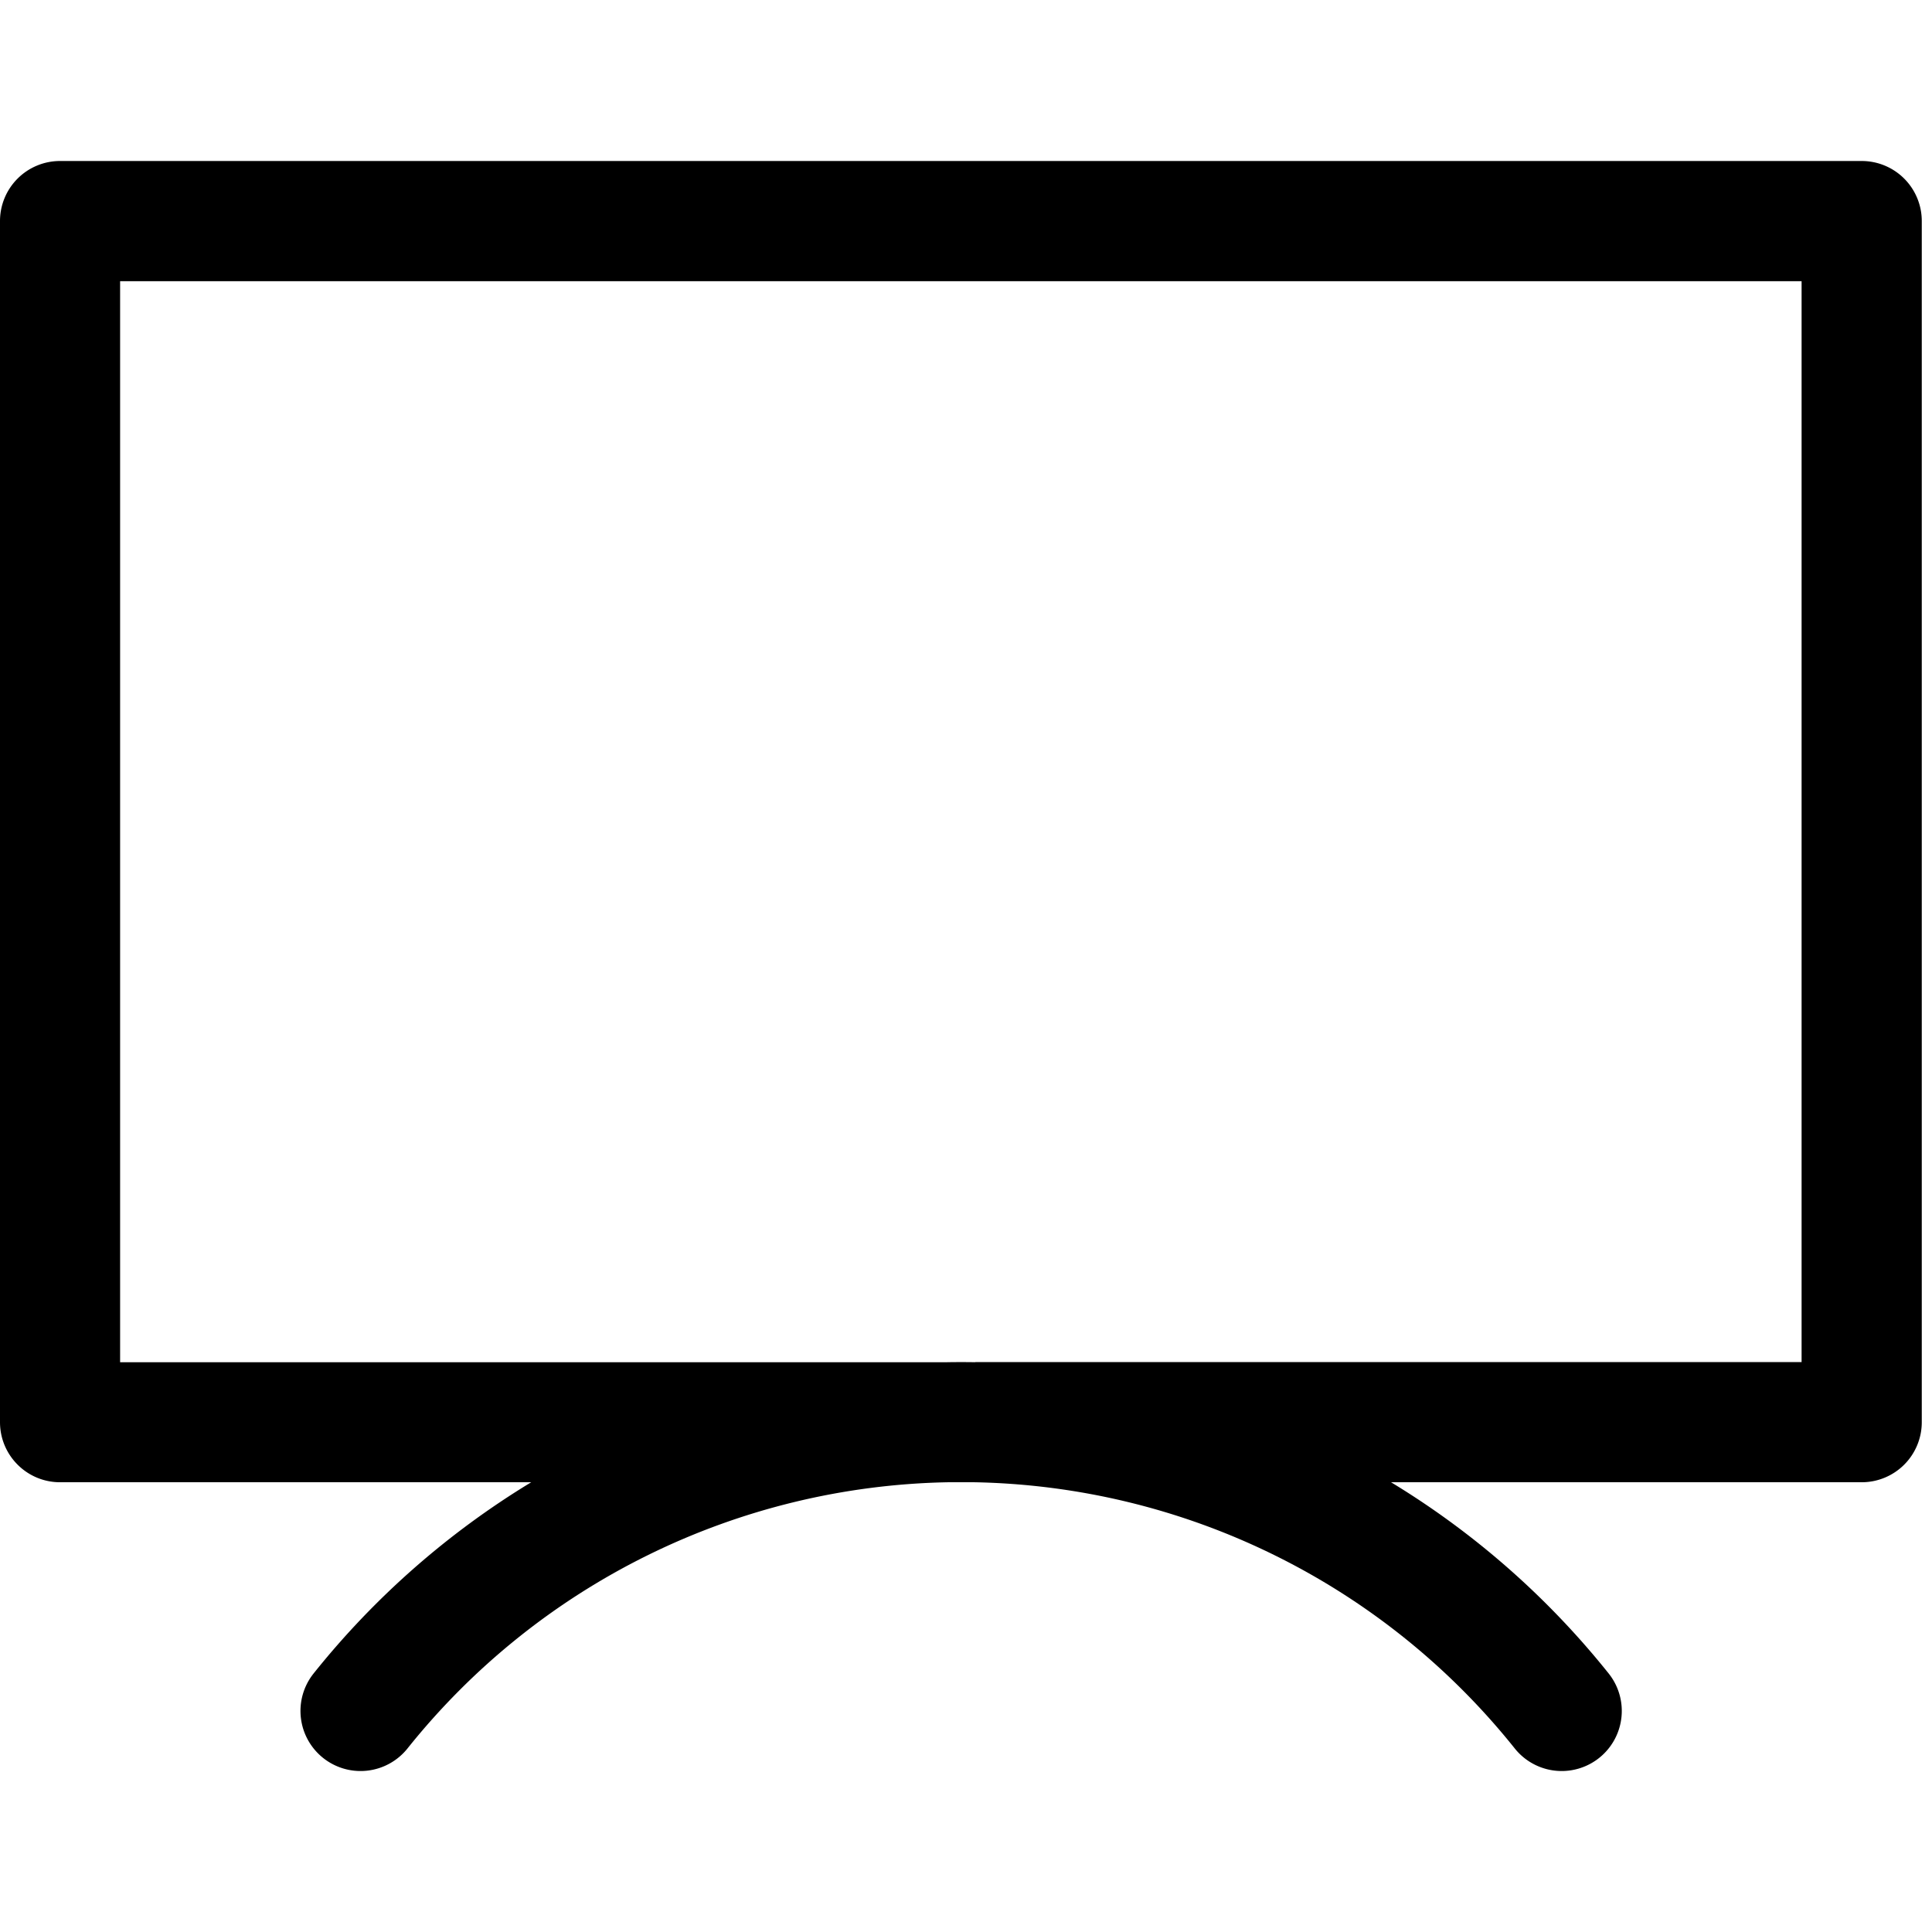 <svg viewBox="0 0 24 24" fill="currentColor">
    <path fill-rule="evenodd" d="M.746 2A.746.746 0 0 0 0 2.746v14.92c0 .413.334.747.746.747h5.853a10.296 10.296 0 0 0-2.703 2.375.746.746 0 0 0 1.166.932 8.804 8.804 0 0 1 6.715-3.307h.325a8.802 8.802 0 0 1 6.715 3.307.746.746 0 1 0 1.166-.932 10.296 10.296 0 0 0-2.703-2.375h5.847a.746.746 0 0 0 .746-.746V2.746A.746.746 0 0 0 23.127 2H.746Zm11.37 14.92H22.38V3.493H1.492v13.429h10.272a10.291 10.291 0 0 1 .351 0Z" clip-rule="evenodd"/>
</svg>
